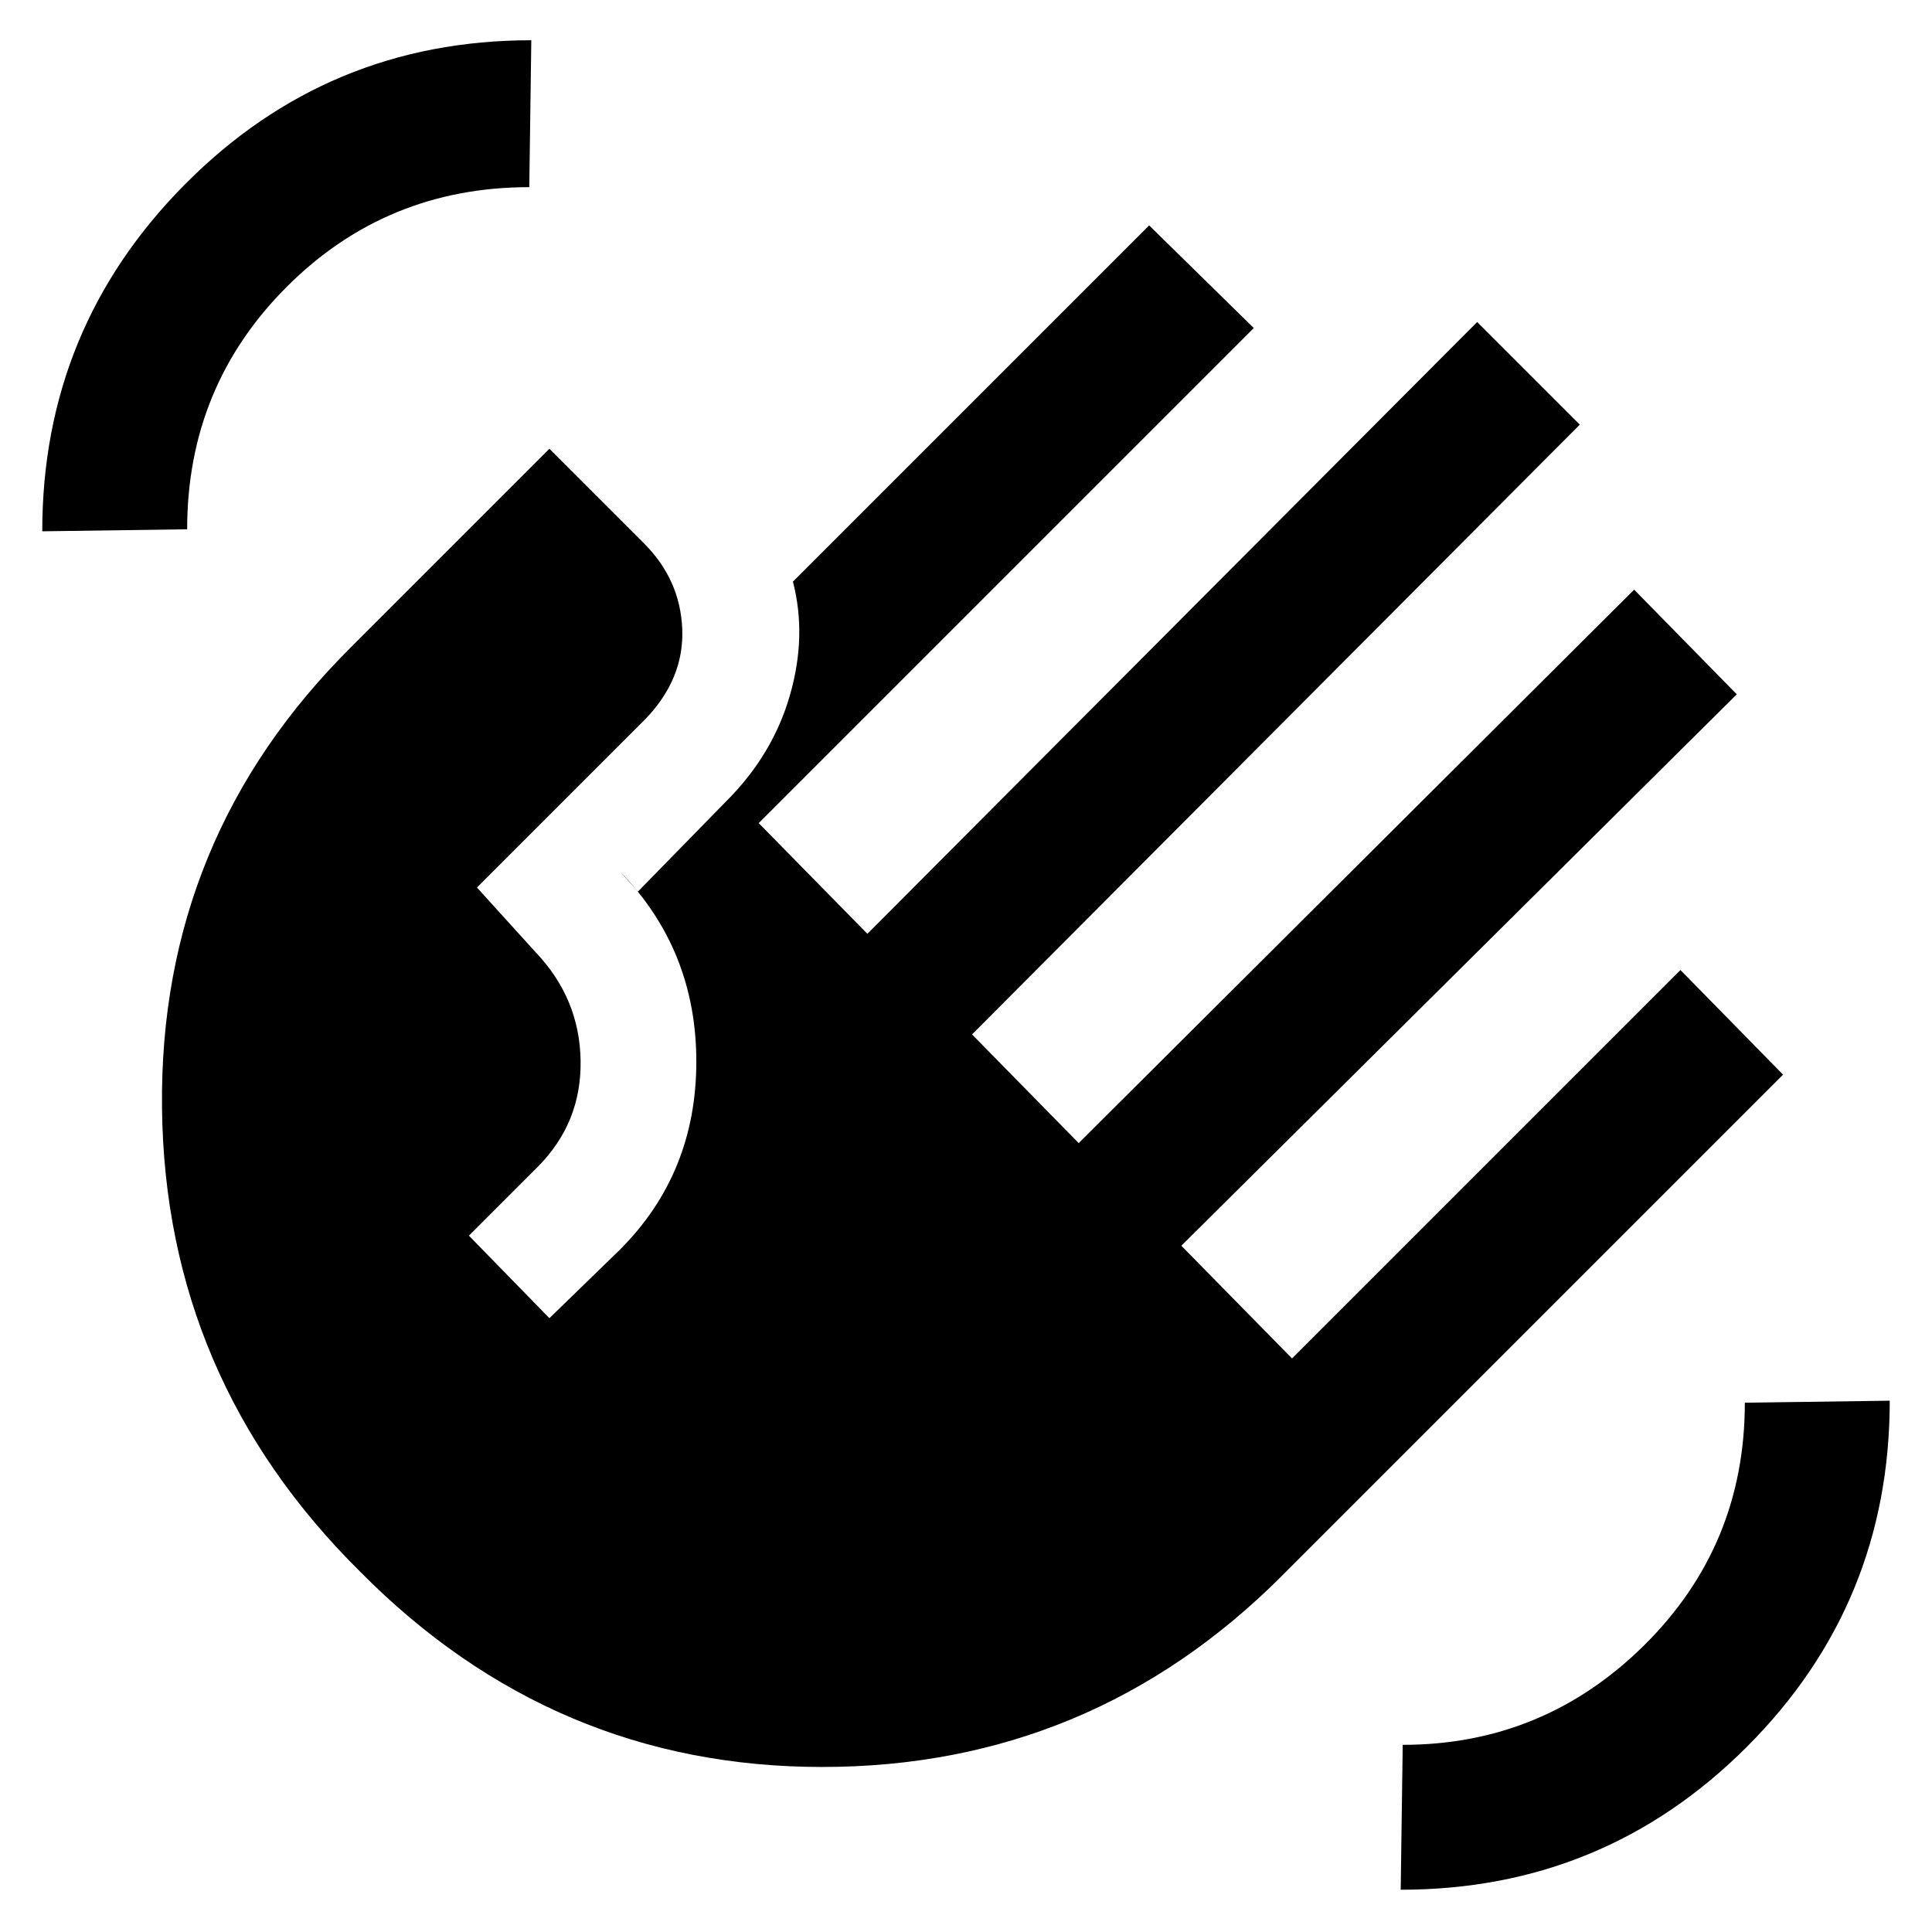 <svg xmlns="http://www.w3.org/2000/svg" height="48" viewBox="0 -960 960 960" width="48"><path d="M21-696q0-101 71-172.5T264-940l-1 73q-71 0-120.5 49.5T93-697l-72 1Zm158 517q-97-96-98.5-230.5T175-639l98-98 47 47q18 18 19 42.5T321-603l-84 84 29 32q22 23 22.5 54T267-380l-34 34 40 41 35-34q38-38 38-93.5T308-527l9 10 44-45q23-23 31.5-52.5T394-671l177-177 52 51-246 246 54 55 303-304 51 51-302 303 53 54 276-275 51 52-276 274 55 56 193-193 51 52-249 249q-95 95-228.5 95T179-179ZM696-21l1-72q70 0 120-49.5T867-263l72-1q0 101-71 172T696-21Z"/></svg>